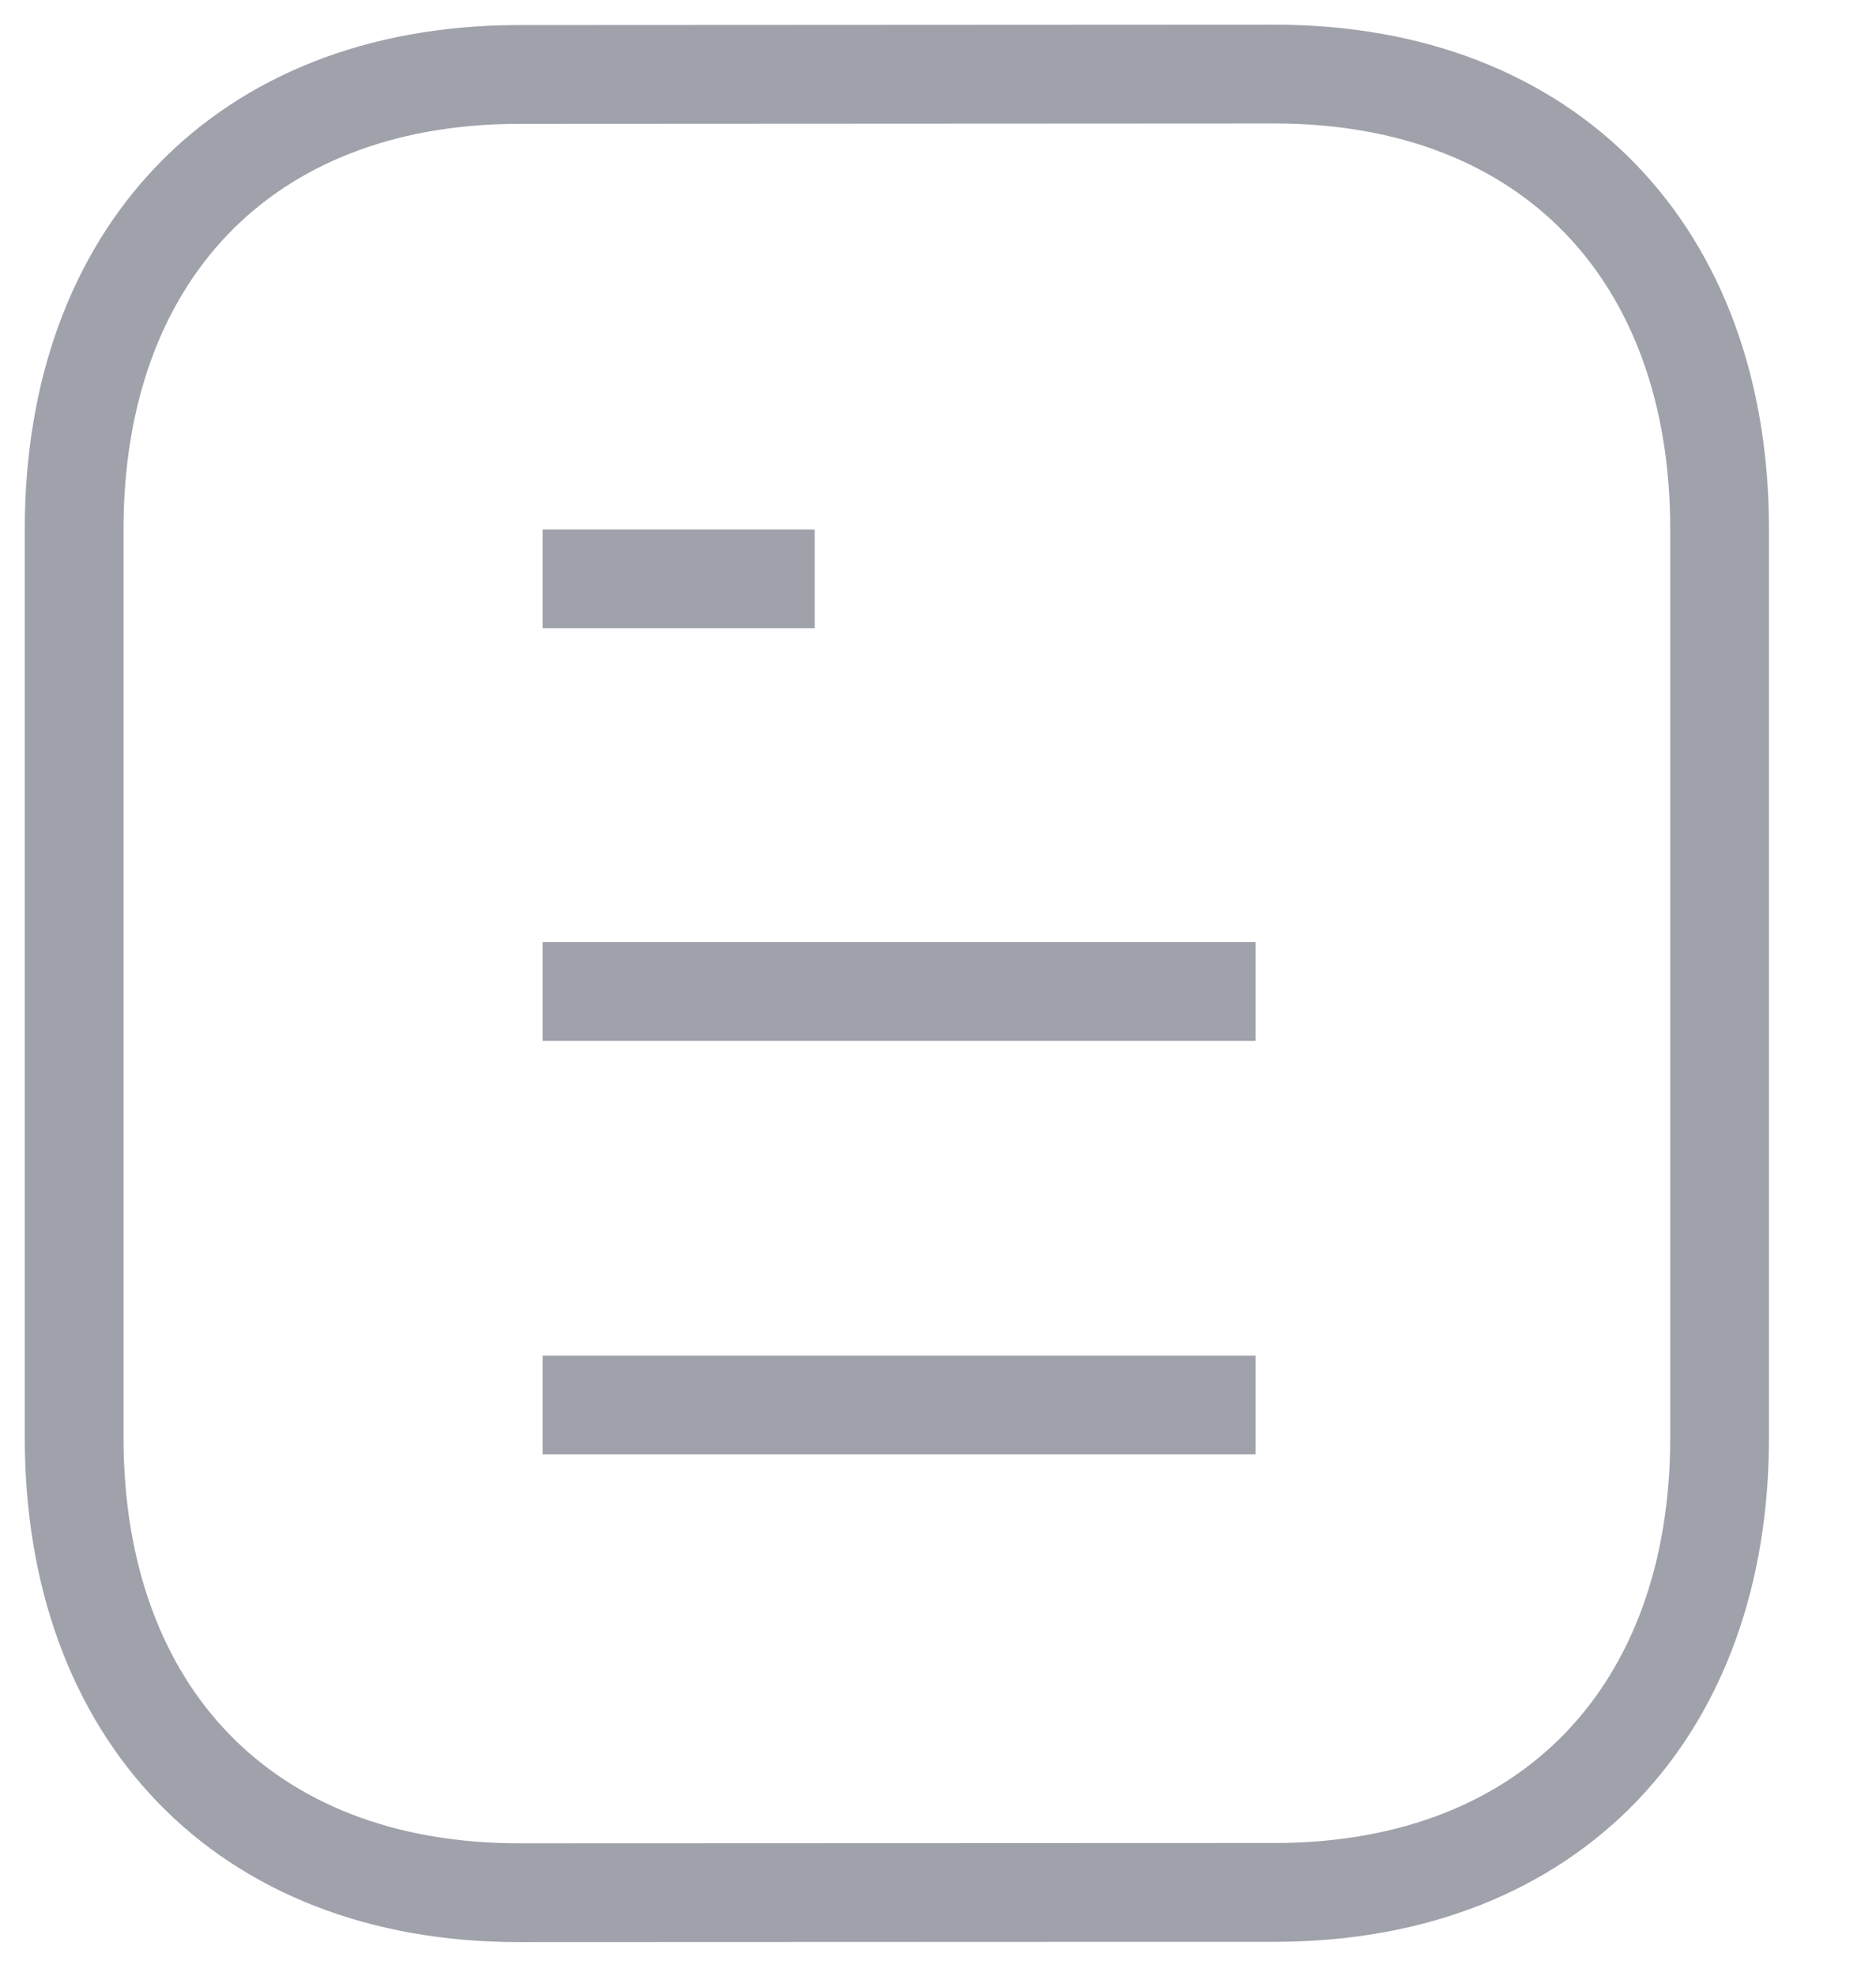 <svg width="19" height="20" viewBox="0 0 19 20" fill="none" xmlns="http://www.w3.org/2000/svg">
<path opacity="0.4" d="M12.716 14.223H5.496" stroke="#11142D" strokeWidth="1.5" strokeLinecap="round" strokeLinejoin="round"/>
<path opacity="0.4" d="M12.716 10.037H5.496" stroke="#11142D" strokeWidth="1.5" strokeLinecap="round" strokeLinejoin="round"/>
<path opacity="0.4" d="M8.251 5.86H5.496" stroke="#11142D" strokeWidth="1.5" strokeLinecap="round" strokeLinejoin="round"/>
<path opacity="0.4" fill-rule="evenodd" clip-rule="evenodd" d="M12.909 0.75C12.909 0.75 5.232 0.754 5.22 0.754C2.46 0.771 0.751 2.587 0.751 5.357V14.553C0.751 17.337 2.473 19.16 5.257 19.16C5.257 19.16 12.933 19.157 12.946 19.157C15.706 19.14 17.416 17.323 17.416 14.553V5.357C17.416 2.573 15.693 0.75 12.909 0.75Z" stroke="#11142D" strokeWidth="1.5" strokeLinecap="round" strokeLinejoin="round"/>
</svg>
